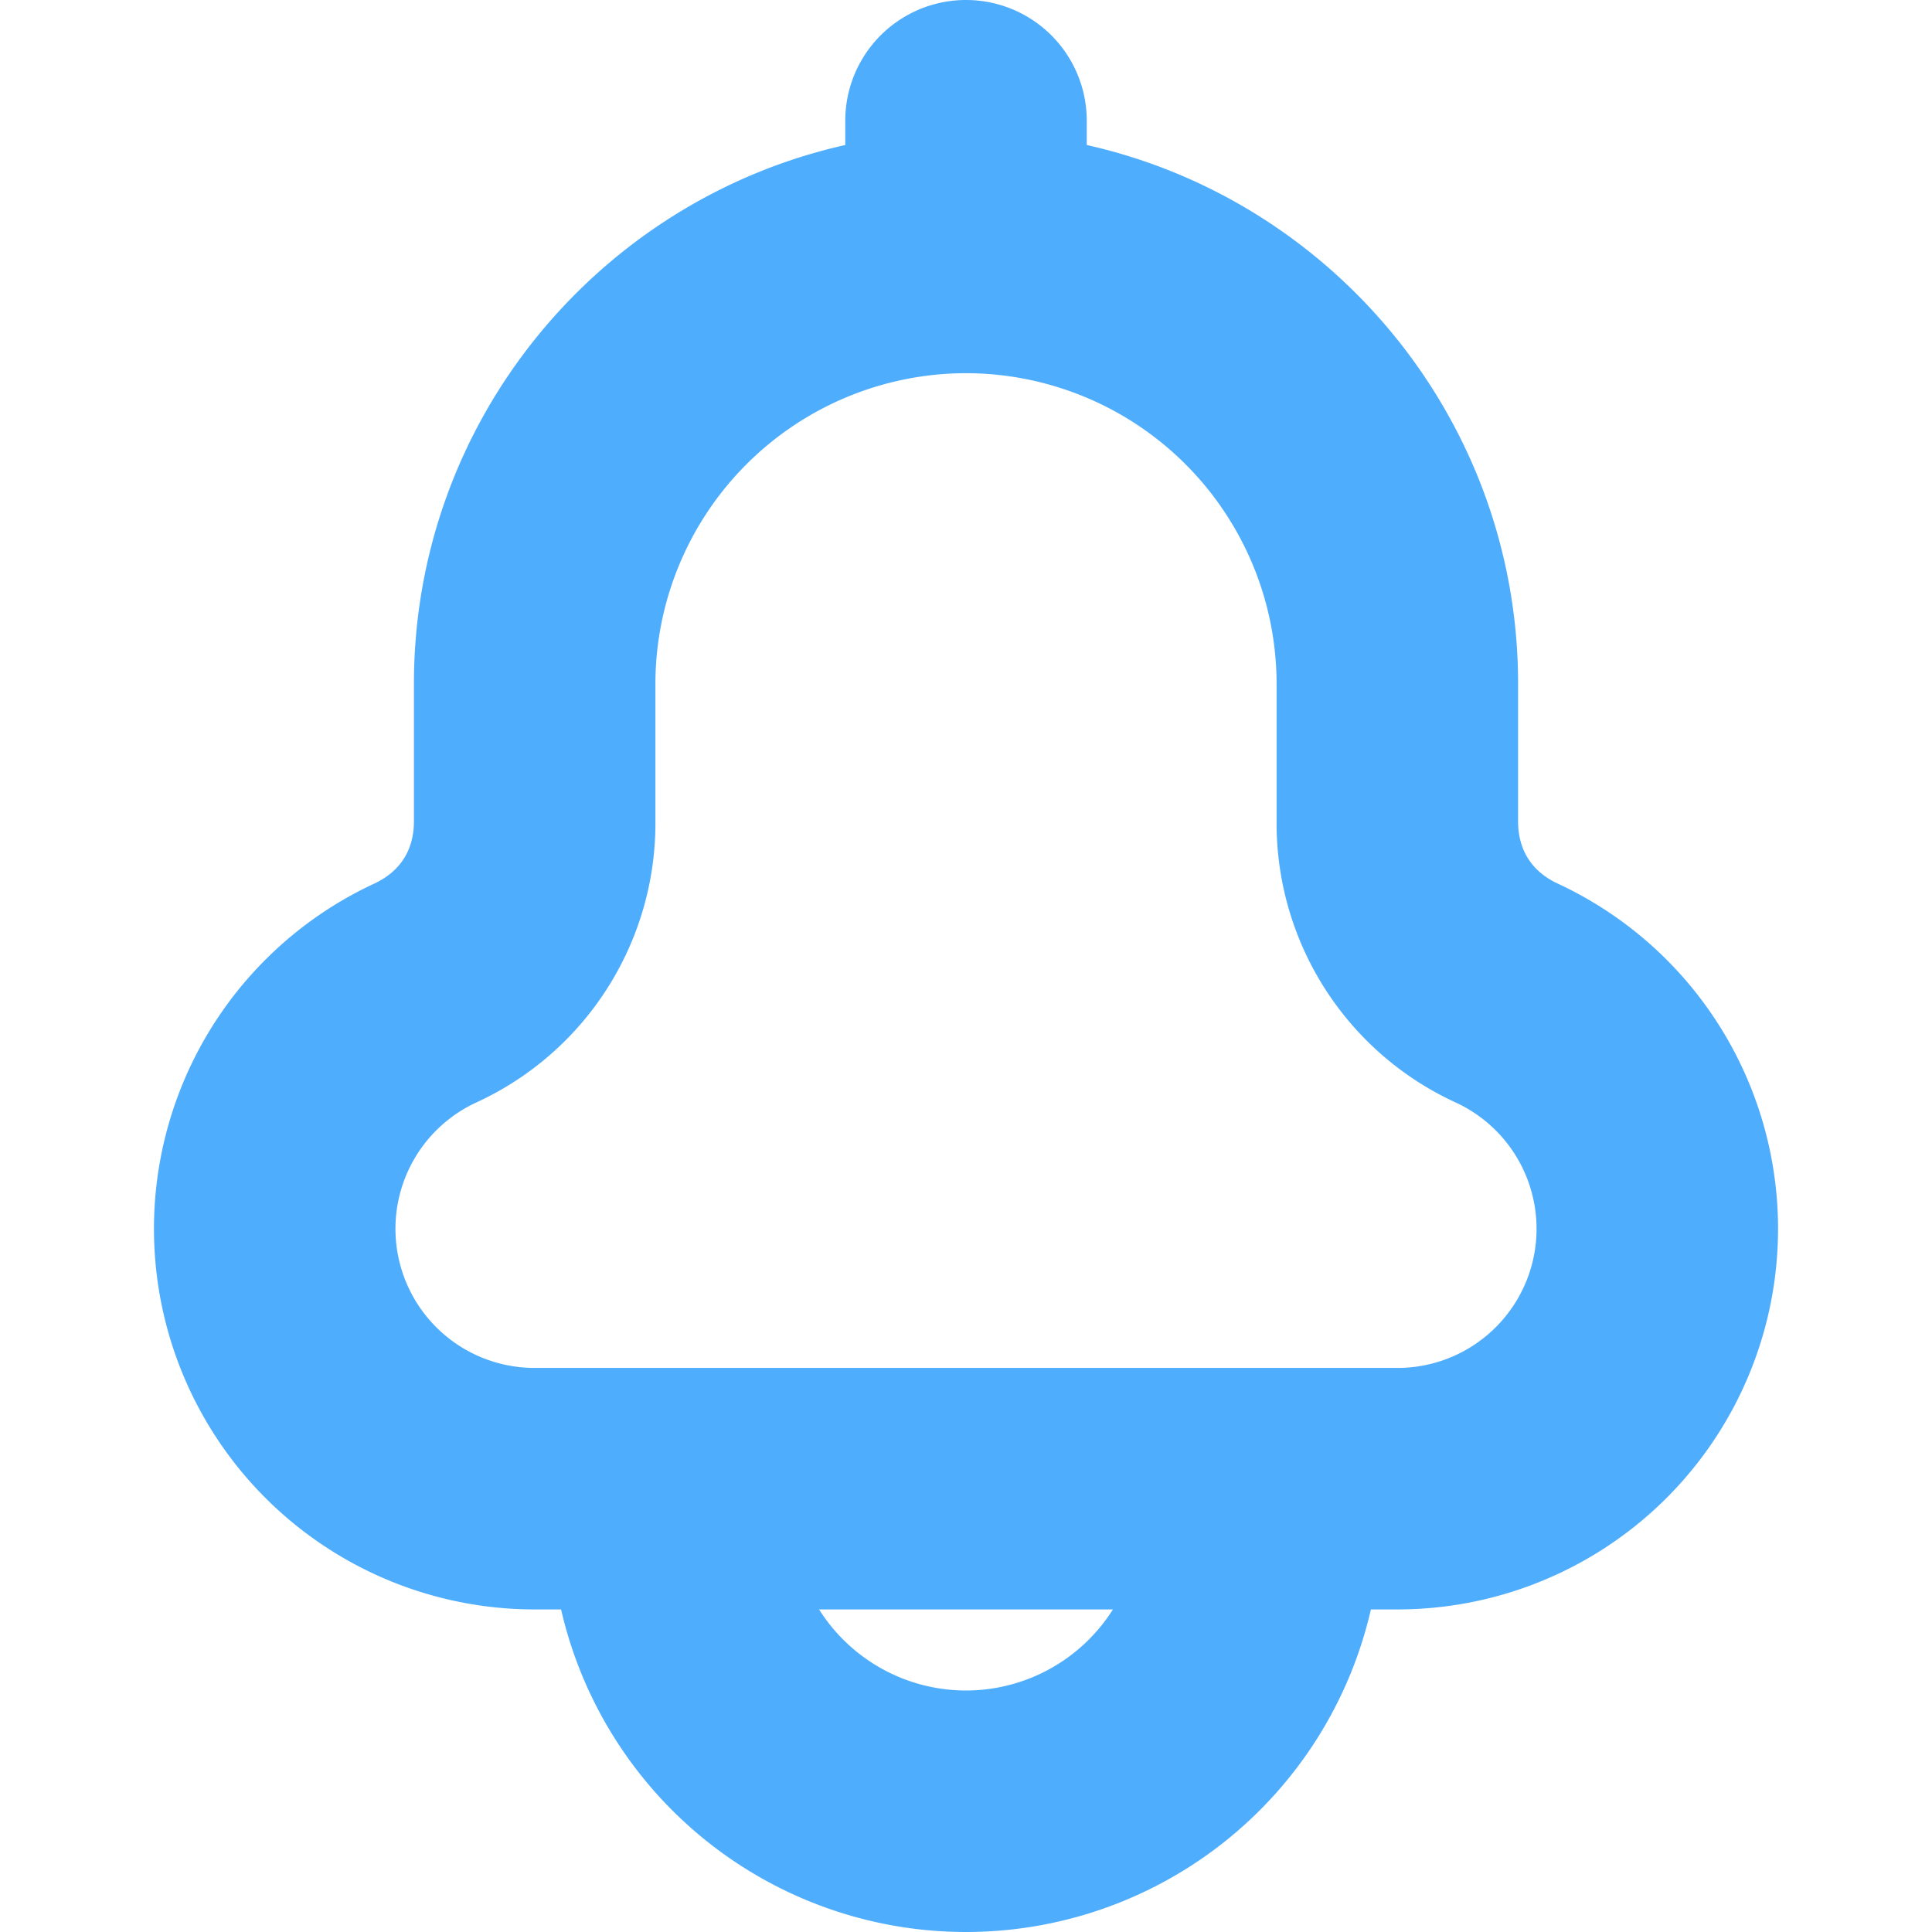 <svg id="Layer_1" height="512" viewBox="0 0 512 512" width="512" xmlns="http://www.w3.org/2000/svg" xmlns:xlink="http://www.w3.org/1999/xlink" data-name="Layer 1"><linearGradient id="linear-gradient" gradientUnits="userSpaceOnUse" x1="256" x2="256" y2="512"> <stop offset="1" stop-color="#4fadfe"/></linearGradient><path d="m412.8 234.154c-6.862-3.2-10.489-8.9-10.489-16.472v-36.476c0-69.685-48.974-128.139-114.309-142.774v-6.432a32 32 0 0 0 -64 0v6.432c-65.335 14.634-114.309 73.089-114.309 142.774v36.476c0 7.572-3.627 13.268-10.489 16.472a100.868 100.868 0 0 0 42.489 192.361h7a110.09 110.09 0 0 0 214.61 0h7a100.868 100.868 0 0 0 42.497-192.361zm-156.8 213.846a46.075 46.075 0 0 1 -38.936-21.485h77.872a46.075 46.075 0 0 1 -38.936 21.485zm114.309-85.485h-228.618a36.868 36.868 0 0 1 -15.411-70.371 81.425 81.425 0 0 0 47.411-74.462v-36.476a82.4 82.4 0 0 1 82.309-82.306 82.4 82.4 0 0 1 82.309 82.309v36.476a81.424 81.424 0 0 0 47.411 74.462 36.868 36.868 0 0 1 -15.411 70.371z" fill="url(#linear-gradient)"/></svg>